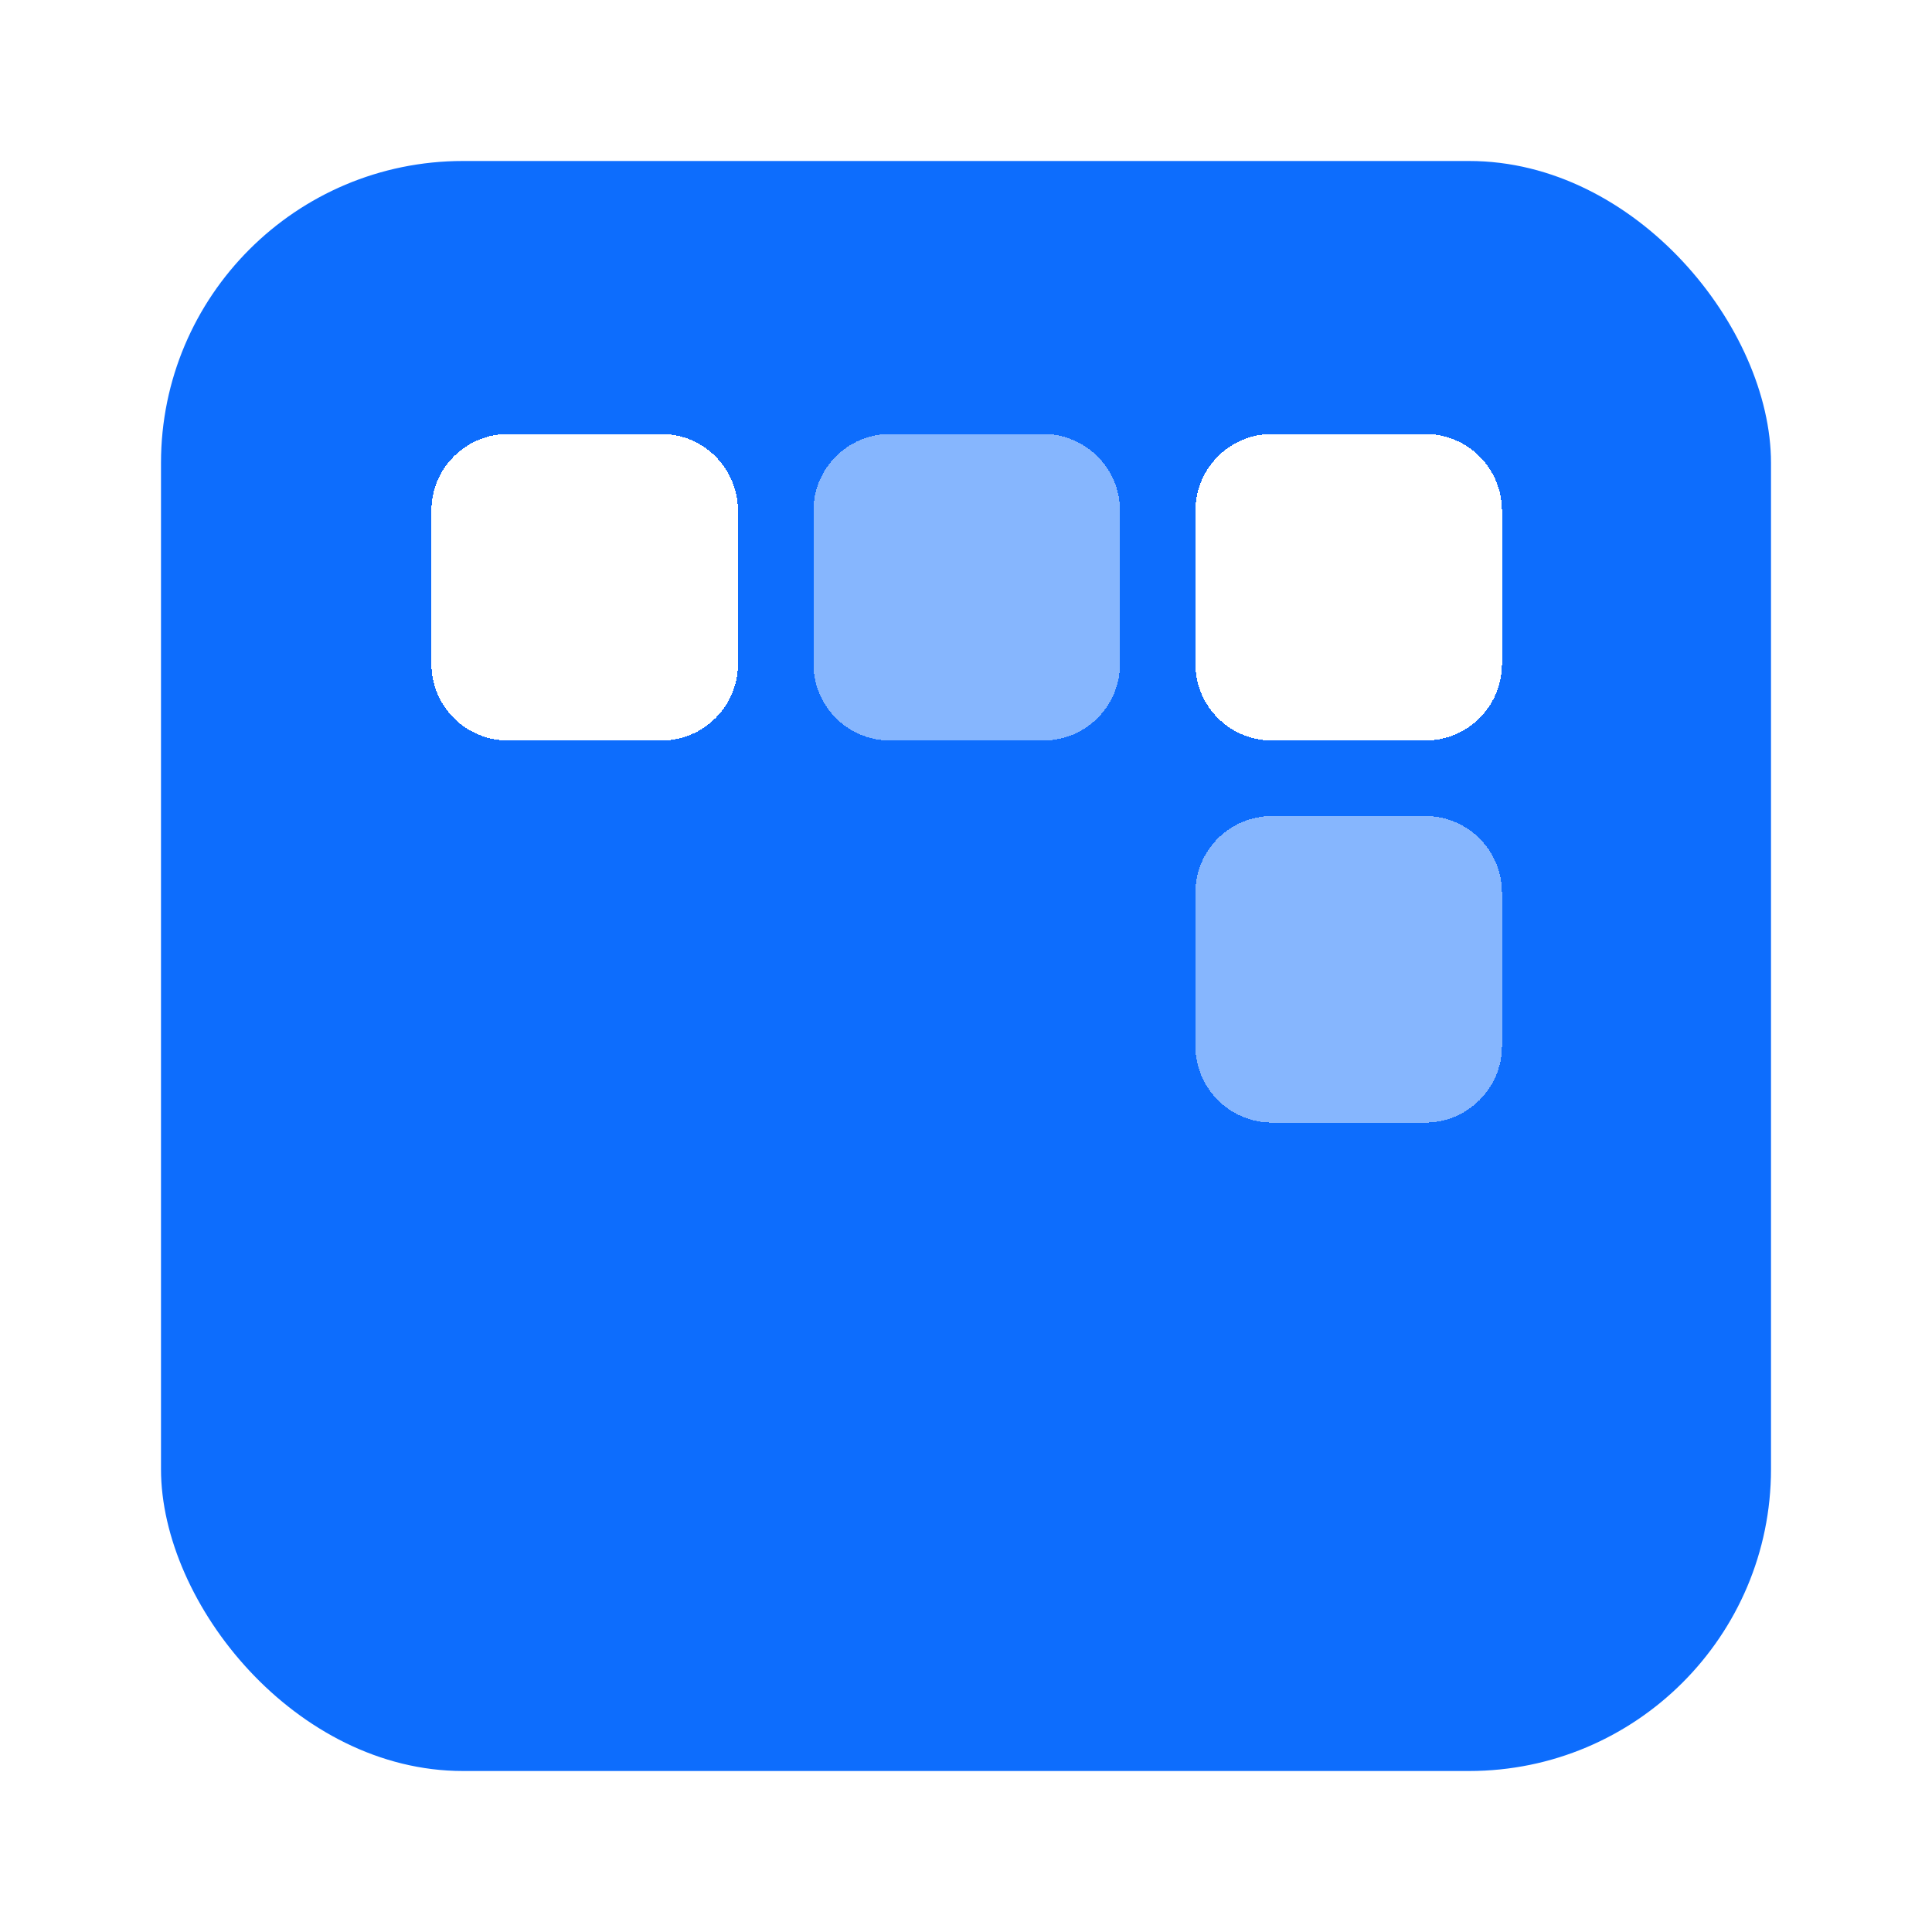 <svg width="24" height="24" viewBox="0 0 24 24" fill="none" xmlns="http://www.w3.org/2000/svg">
    <rect x="2" y="2" width="20" height="20" rx="3.75" fill="#0D6DFD"/>
    <g filter="url(#filter0_d_74_56)">
        <path d="M5.359 6.311C5.359 5.786 5.786 5.359 6.311 5.359H8.215C8.741 5.359 9.167 5.786 9.167 6.311V8.215C9.167 8.741 8.741 9.167 8.215 9.167H6.311C5.786 9.167 5.359 8.741 5.359 8.215V6.311Z" fill="white" shape-rendering="crispEdges"/>
        <path d="M10.105 6.311C10.105 5.786 10.531 5.359 11.057 5.359H12.961C13.486 5.359 13.913 5.786 13.913 6.311V8.215C13.913 8.741 13.486 9.167 12.961 9.167H11.057C10.531 9.167 10.105 8.741 10.105 8.215V6.311Z" fill="white" fill-opacity="0.5" shape-rendering="crispEdges"/>
        <path d="M14.85 6.311C14.85 5.786 15.276 5.359 15.802 5.359H17.706C18.232 5.359 18.658 5.786 18.658 6.311V8.215C18.658 8.741 18.232 9.167 17.706 9.167H15.802C15.276 9.167 14.85 8.741 14.85 8.215V6.311Z" fill="white" shape-rendering="crispEdges"/>
        <path d="M14.85 11.057C14.85 10.531 15.276 10.105 15.802 10.105H17.706C18.232 10.105 18.658 10.531 18.658 11.057V12.961C18.658 13.486 18.232 13.913 17.706 13.913H15.802C15.276 13.913 14.85 13.486 14.85 12.961V11.057Z" fill="white" fill-opacity="0.5" shape-rendering="crispEdges"/>
    </g>
    <defs>
        <filter id="filter0_d_74_56" x="5.296" y="5.328" width="13.426" height="8.68" filterUnits="userSpaceOnUse" color-interpolation-filters="sRGB">
            <feFlood flood-opacity="0" result="BackgroundImageFix"/>
            <feColorMatrix in="SourceAlpha" type="matrix" values="0 0 0 0 0 0 0 0 0 0 0 0 0 0 0 0 0 0 127 0" result="hardAlpha"/>
            <feOffset dy="0.032"/>
            <feGaussianBlur stdDeviation="0.032"/>
            <feComposite in2="hardAlpha" operator="out"/>
            <feColorMatrix type="matrix" values="0 0 0 0 0 0 0 0 0 0 0 0 0 0 0 0 0 0 0.05 0"/>
            <feBlend mode="normal" in2="BackgroundImageFix" result="effect1_dropShadow_74_56"/>
            <feBlend mode="normal" in="SourceGraphic" in2="effect1_dropShadow_74_56" result="shape"/>
        </filter>
    </defs>
</svg>
